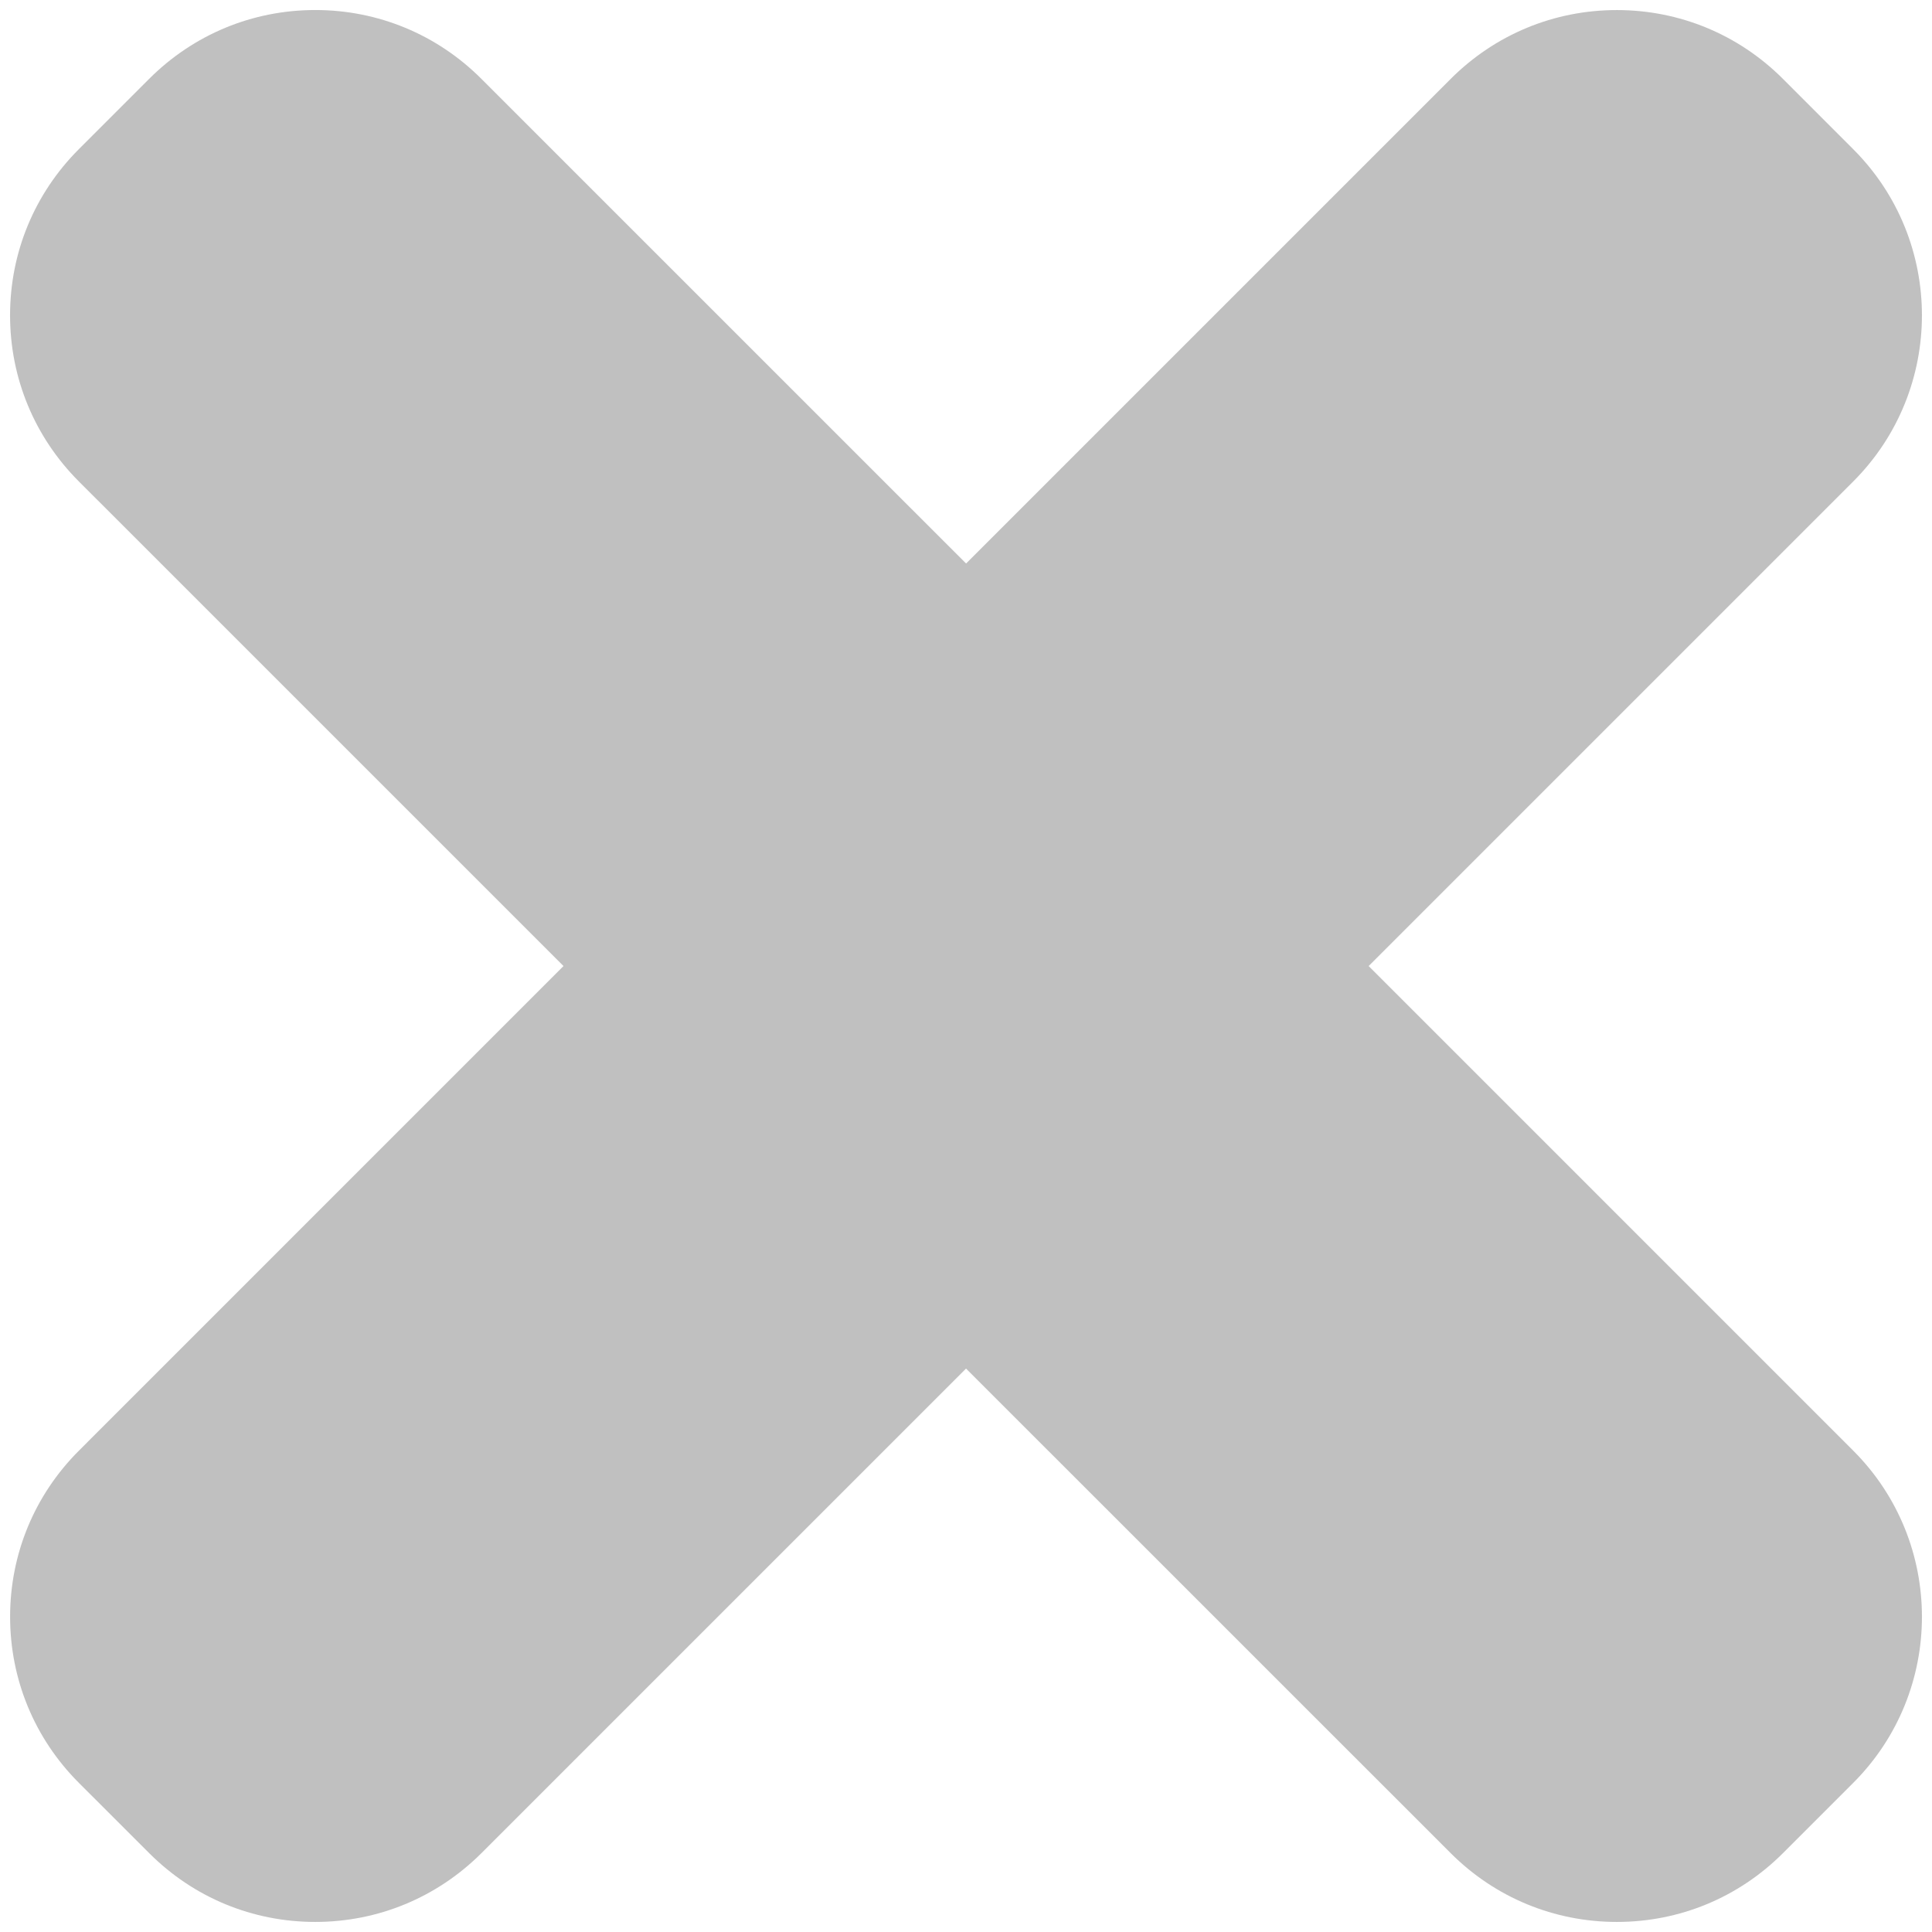 <?xml version="1.0" encoding="UTF-8" standalone="no"?>
<svg version="1.1" xmlns="http://www.w3.org/2000/svg" xmlns:xlink="http://www.w3.org/1999/xlink" x="0px" y="0px" width="48px" height="48px" viewBox="0 0 48 48" enable-background="new 0 0 48 48" xml:space="preserve">
<path fill="#C0C0C0" d="M40.17,47.75c-1.557,0-3.021-0.605-4.123-1.704L24.001,34.002L11.96,46.042 c-1.107,1.103-2.571,1.708-4.127,1.708c-1.558,0-3.023-0.605-4.125-1.708l-1.749-1.748c-1.102-1.103-1.708-2.569-1.708-4.127 s0.607-3.024,1.709-4.125L14,24.001L1.959,11.961C0.857,10.858,0.25,9.392,0.25,7.833c0-1.56,0.608-3.026,1.711-4.129l1.745-1.745 c1.102-1.102,2.567-1.71,4.127-1.71c1.559,0,3.024,0.607,4.126,1.709L24.002,14L36.043,1.959c1.104-1.103,2.568-1.709,4.127-1.709 s3.025,0.608,4.127,1.71l1.746,1.747c2.275,2.274,2.276,5.976,0.002,8.253L34.004,24.001l12.04,12.041 c2.274,2.273,2.275,5.975,0.002,8.25l-1.75,1.75C43.192,47.145,41.728,47.75,40.17,47.75z"/>
</svg>